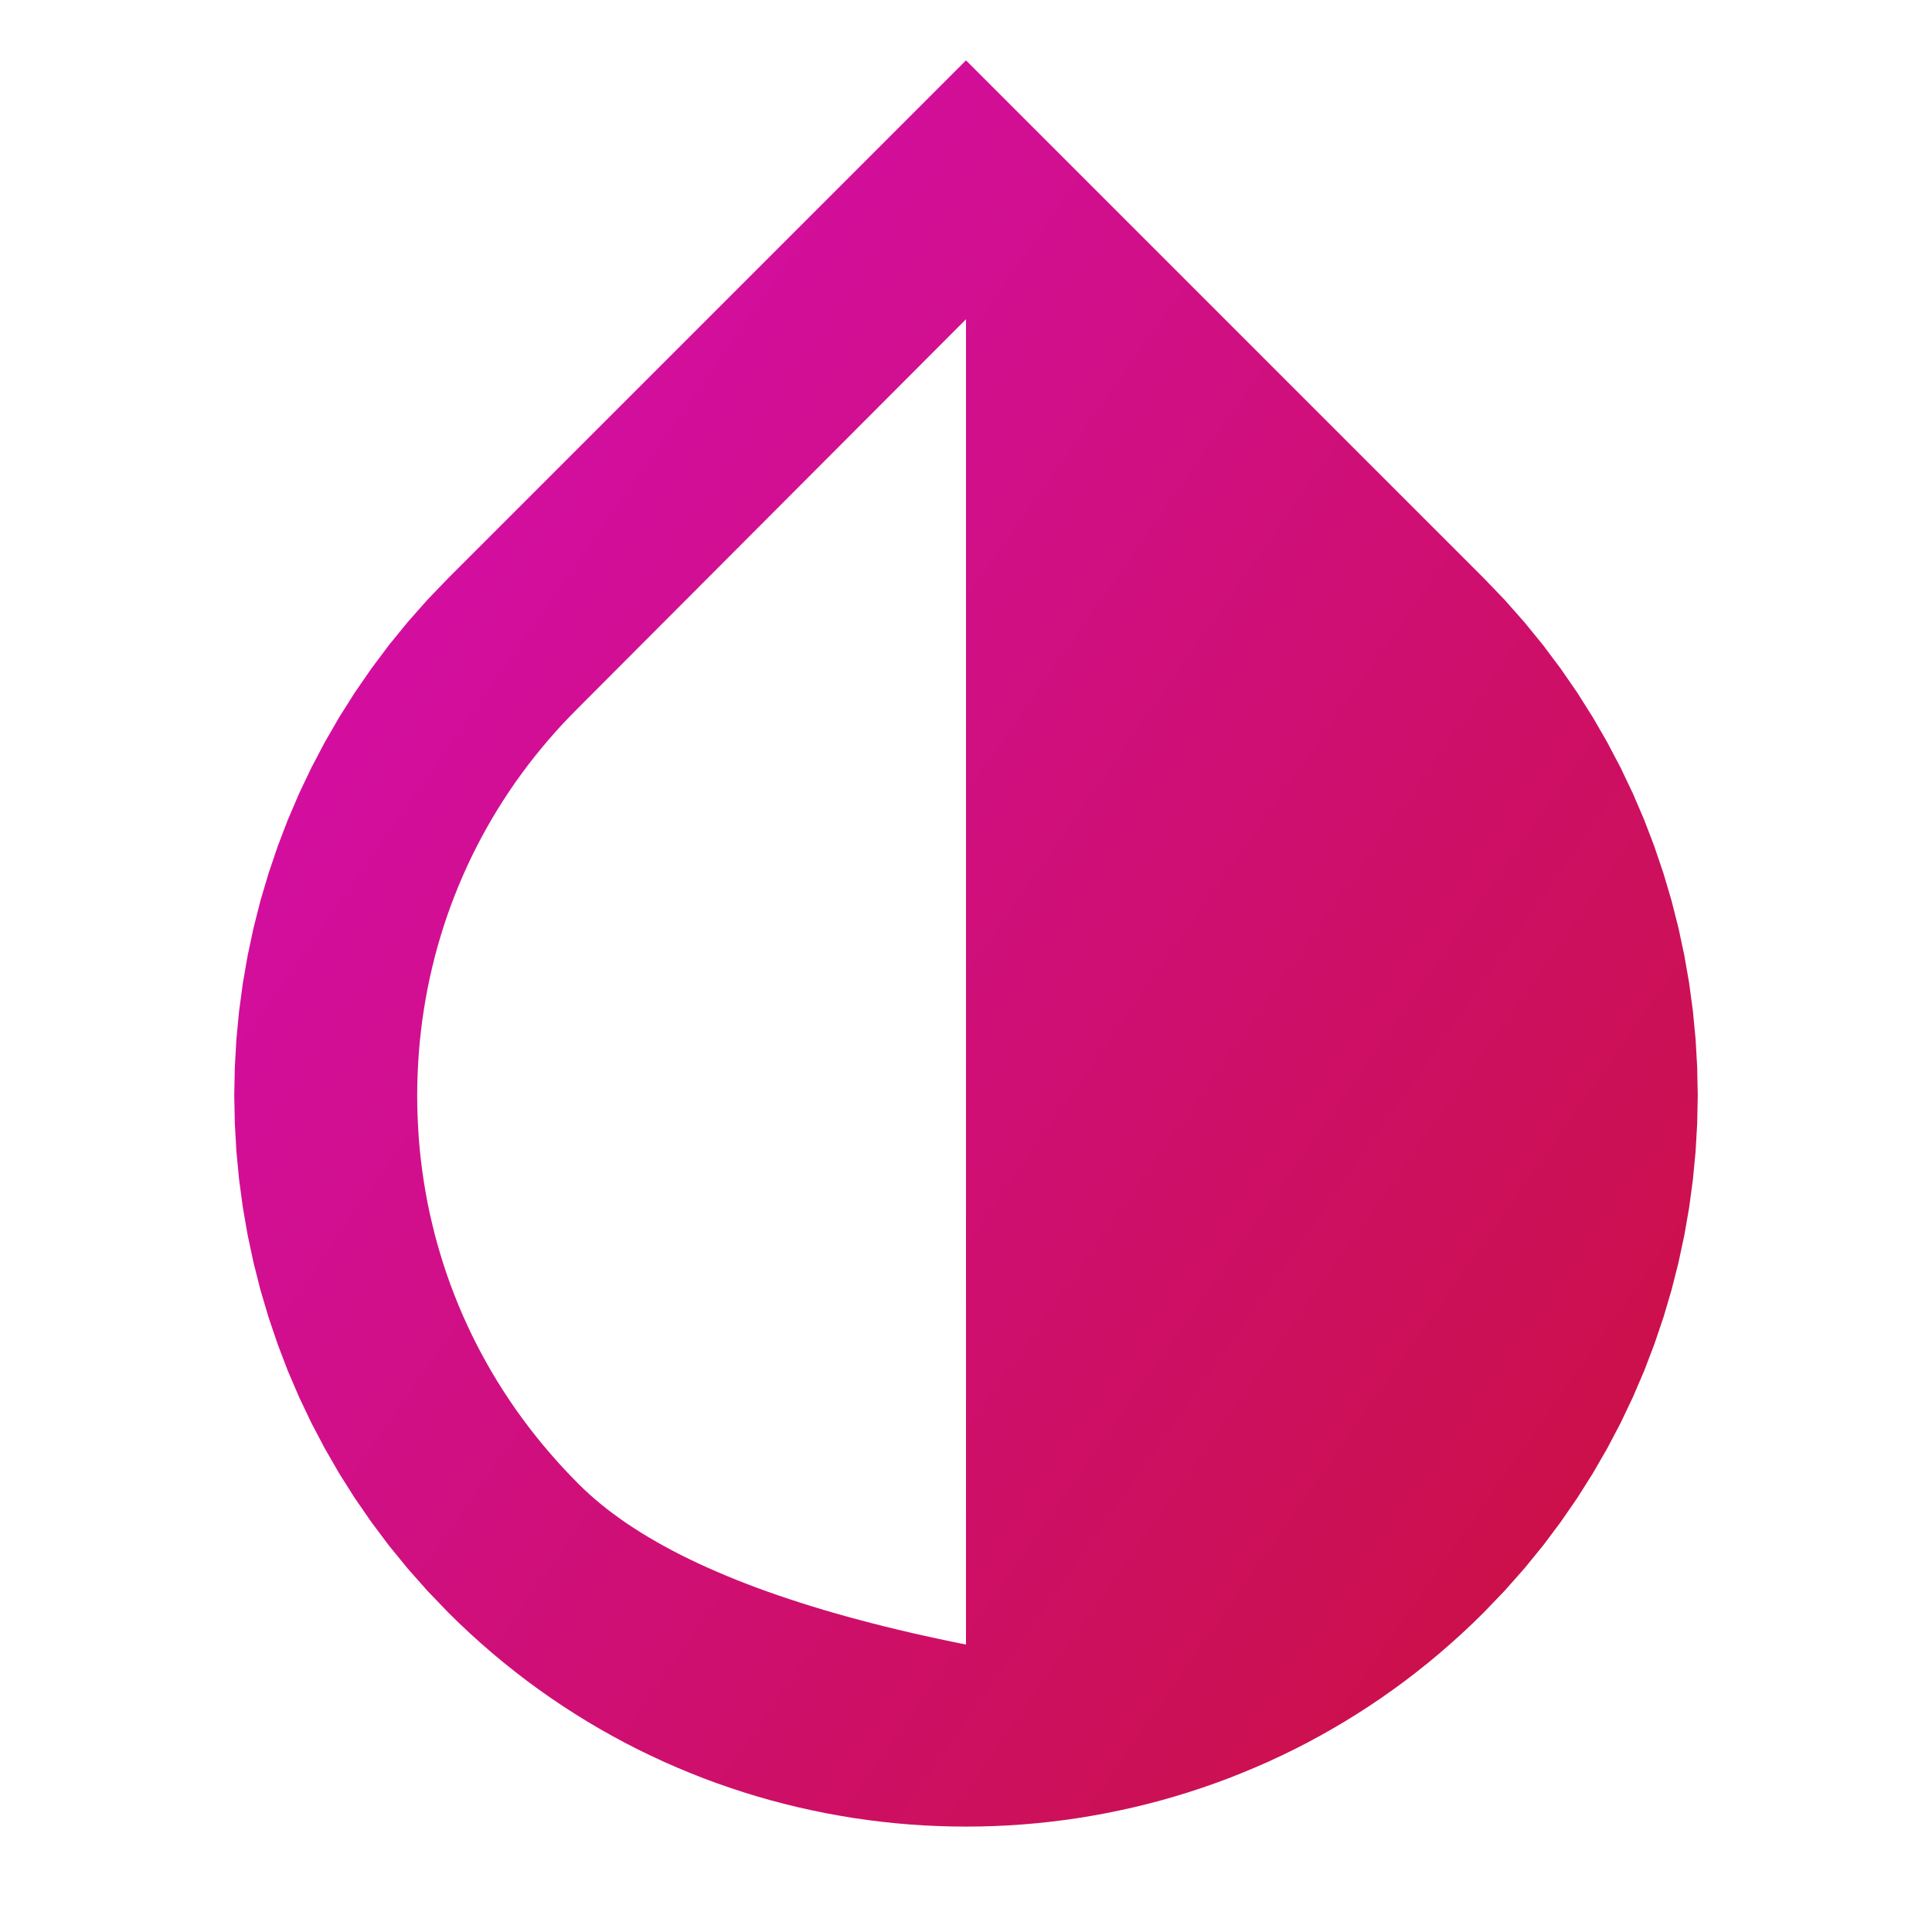<svg xmlns="http://www.w3.org/2000/svg" viewBox="0 0 512 512" width="512" height="512">
	<defs>
		<linearGradient id="grd1" gradientUnits="userSpaceOnUse"  x1="449.92" y1="385.814" x2="62.08" y2="114.246">
			<stop offset="0" stop-color="#cb1047"  />
			<stop offset="1" stop-color="#d40eae"  />
		</linearGradient>
	</defs>
	<style>
		tspan { white-space:pre }
		.shp0 { fill: none } 
		.shp1 { fill: none;stroke: #000000;stroke-opacity:0 } 
		.shp2 { fill: url(#grd1) } 
	</style>
	<g >
		<g >
			<g >
				<path class="shp0" d="M24,0h-24v24h24z" />
				<g >
					<path class="shp1" d="M24,0h-24v24h24z" />
				</g>
			</g>
			<g >
				<path class="shp2" d="M398.73,158.95l5.24,5.93l4.97,6.09l4.67,6.24l4.4,6.38l4.11,6.51l3.83,6.64l3.55,6.75l3.26,6.86l2.98,6.95l2.69,7.05l2.41,7.12l2.13,7.19l1.84,7.26l1.56,7.31l1.28,7.36l0.99,7.39l0.71,7.41l0.42,7.44l0.15,7.44l-0.15,7.44l-0.42,7.44l-0.71,7.41l-0.99,7.39l-1.28,7.36l-1.56,7.31l-1.84,7.25l-2.13,7.2l-2.41,7.12l-2.69,7.05l-2.98,6.95l-3.26,6.86l-3.55,6.75l-3.83,6.64l-4.11,6.51l-4.4,6.38l-4.67,6.24l-4.97,6.09l-5.24,5.92l-5.53,5.76l-2.86,2.8l-2.9,2.73l-2.95,2.66l-2.98,2.59l-3.03,2.52l-3.06,2.44l-3.1,2.38l-3.14,2.3l-3.18,2.24l-3.21,2.16l-3.24,2.09l-3.27,2.02l-3.31,1.95l-3.33,1.88l-3.37,1.81l-3.39,1.74l-3.42,1.66l-3.45,1.6l-3.47,1.52l-3.49,1.45l-3.51,1.39l-3.54,1.31l-3.56,1.24l-3.57,1.17l-3.59,1.1l-3.61,1.03l-3.63,0.95l-3.64,0.89l-3.65,0.81l-3.67,0.75l-3.67,0.67l-3.69,0.61l-3.7,0.53l-3.7,0.46l-3.71,0.39l-3.71,0.32l-3.72,0.25l-3.73,0.17l-3.72,0.11l-3.73,0.03l-3.73,-0.03l-3.72,-0.11l-3.73,-0.17l-3.72,-0.25l-3.71,-0.32l-3.71,-0.39l-3.7,-0.46l-3.7,-0.53l-3.69,-0.61l-3.67,-0.67l-3.67,-0.75l-3.65,-0.81l-3.64,-0.89l-3.63,-0.95l-3.61,-1.03l-3.59,-1.1l-3.57,-1.17l-3.56,-1.24l-3.54,-1.31l-3.51,-1.39l-3.49,-1.45l-3.47,-1.52l-3.45,-1.6l-3.42,-1.66l-3.39,-1.74l-3.37,-1.81l-3.33,-1.88l-3.31,-1.95l-3.27,-2.02l-3.24,-2.09l-3.21,-2.16l-3.18,-2.24l-3.14,-2.3l-3.1,-2.38l-3.06,-2.44l-3.03,-2.52l-2.98,-2.59l-2.95,-2.66l-2.9,-2.73l-2.86,-2.8l-5.53,-5.76l-5.24,-5.92l-4.97,-6.09l-4.67,-6.24l-4.4,-6.38l-4.11,-6.51l-3.83,-6.64l-3.55,-6.75l-3.26,-6.86l-2.98,-6.95l-2.69,-7.05l-2.41,-7.12l-2.13,-7.2l-1.84,-7.25l-1.56,-7.31l-1.28,-7.36l-0.99,-7.39l-0.71,-7.41l-0.42,-7.44l-0.15,-7.44l0.15,-7.44l0.42,-7.44l0.71,-7.41l0.99,-7.39l1.28,-7.36l1.56,-7.31l1.84,-7.26l2.13,-7.19l2.41,-7.12l2.69,-7.05l2.98,-6.95l3.26,-6.86l3.55,-6.75l3.83,-6.64l4.11,-6.51l4.4,-6.38l4.67,-6.24l4.97,-6.09l5.24,-5.93l5.53,-5.75l137.2,-137.2l137.2,137.2zM151.18,189.69l-2.01,2.1l-1.95,2.14l-1.9,2.17l-1.86,2.21l-1.81,2.23l-1.76,2.26l-1.71,2.3l-1.67,2.32l-1.61,2.36l-1.56,2.38l-1.52,2.4l-1.46,2.44l-1.41,2.46l-1.37,2.49l-1.31,2.51l-1.26,2.53l-1.21,2.56l-1.16,2.58l-1.11,2.6l-1.05,2.62l-1.01,2.65l-0.95,2.66l-0.9,2.69l-0.84,2.7l-0.8,2.72l-0.74,2.74l-0.68,2.75l-0.64,2.78l-0.58,2.78l-0.52,2.8l-0.47,2.82l-0.42,2.83l-0.36,2.84l-0.31,2.85l-0.25,2.87l-0.19,2.87l-0.14,2.89l-0.09,2.9l-0.03,2.9l0.03,2.91l0.09,2.89l0.14,2.88l0.19,2.88l0.25,2.86l0.31,2.85l0.36,2.84l0.42,2.82l0.47,2.81l0.52,2.8l0.58,2.78l0.64,2.76l0.68,2.75l0.74,2.73l0.8,2.72l0.84,2.69l0.9,2.68l0.95,2.66l1.01,2.64l1.05,2.62l1.11,2.6l1.16,2.57l1.21,2.56l1.26,2.53l1.31,2.51l1.37,2.49l1.41,2.46l1.46,2.43l1.52,2.41l1.56,2.38l1.61,2.36l1.67,2.33l1.71,2.3l1.76,2.27l1.81,2.25l1.86,2.21l1.9,2.18l1.95,2.16l2.01,2.12l2.04,2.09l1.4,1.37l1.46,1.36l1.52,1.34l1.58,1.33l1.64,1.31l1.7,1.29l1.76,1.28l1.82,1.27l1.88,1.24l1.94,1.24l2,1.21l2.06,1.2l2.12,1.19l2.18,1.17l2.24,1.15l2.3,1.14l2.36,1.12l2.41,1.1l2.48,1.09l2.54,1.08l2.6,1.06l2.66,1.04l2.72,1.03l2.78,1.01l2.84,0.99l2.9,0.98l2.96,0.97l3.02,0.95l3.08,0.93l3.14,0.92l3.2,0.9l3.26,0.88l3.32,0.87l3.37,0.86l3.44,0.83l3.5,0.83l3.56,0.8l3.62,0.79l3.68,0.78l3.74,0.76v-351.23l-102.78,103.02z" />
				<g >
					<path class="shp1" d="M398.73,158.95l5.24,5.93l4.97,6.09l4.67,6.24l4.4,6.38l4.11,6.51l3.83,6.64l3.55,6.75l3.26,6.86l2.98,6.95l2.69,7.05l2.41,7.12l2.13,7.19l1.84,7.26l1.56,7.31l1.28,7.36l0.99,7.39l0.71,7.41l0.42,7.44l0.15,7.44l-0.15,7.44l-0.42,7.44l-0.71,7.41l-0.99,7.39l-1.28,7.36l-1.56,7.31l-1.84,7.25l-2.13,7.2l-2.41,7.12l-2.69,7.05l-2.98,6.95l-3.26,6.86l-3.55,6.75l-3.83,6.64l-4.11,6.51l-4.4,6.38l-4.67,6.24l-4.97,6.09l-5.24,5.92l-5.53,5.76l-2.86,2.8l-2.9,2.73l-2.95,2.66l-2.98,2.59l-3.03,2.52l-3.06,2.44l-3.1,2.38l-3.14,2.3l-3.18,2.24l-3.21,2.16l-3.24,2.09l-3.27,2.02l-3.31,1.95l-3.33,1.88l-3.37,1.81l-3.39,1.74l-3.42,1.66l-3.45,1.6l-3.47,1.52l-3.49,1.45l-3.51,1.39l-3.54,1.31l-3.56,1.24l-3.57,1.17l-3.59,1.1l-3.61,1.03l-3.63,0.95l-3.64,0.89l-3.65,0.81l-3.67,0.75l-3.67,0.67l-3.69,0.61l-3.7,0.53l-3.7,0.46l-3.71,0.39l-3.71,0.32l-3.72,0.25l-3.73,0.17l-3.72,0.11l-3.73,0.03l-3.73,-0.03l-3.72,-0.11l-3.73,-0.17l-3.72,-0.25l-3.71,-0.32l-3.71,-0.39l-3.7,-0.46l-3.7,-0.53l-3.69,-0.61l-3.67,-0.67l-3.67,-0.75l-3.65,-0.81l-3.64,-0.89l-3.63,-0.95l-3.61,-1.03l-3.59,-1.1l-3.57,-1.17l-3.56,-1.24l-3.54,-1.31l-3.51,-1.39l-3.49,-1.45l-3.47,-1.52l-3.45,-1.6l-3.42,-1.66l-3.39,-1.74l-3.37,-1.81l-3.33,-1.88l-3.31,-1.95l-3.27,-2.02l-3.24,-2.09l-3.21,-2.16l-3.18,-2.24l-3.14,-2.3l-3.1,-2.38l-3.06,-2.44l-3.03,-2.52l-2.98,-2.59l-2.95,-2.66l-2.9,-2.73l-2.86,-2.8l-5.53,-5.76l-5.24,-5.92l-4.97,-6.09l-4.67,-6.24l-4.4,-6.38l-4.11,-6.51l-3.83,-6.64l-3.55,-6.75l-3.26,-6.86l-2.98,-6.95l-2.69,-7.05l-2.41,-7.12l-2.13,-7.2l-1.84,-7.25l-1.56,-7.31l-1.28,-7.36l-0.99,-7.39l-0.71,-7.41l-0.42,-7.44l-0.15,-7.44l0.15,-7.44l0.42,-7.44l0.71,-7.41l0.99,-7.39l1.28,-7.36l1.56,-7.31l1.84,-7.26l2.13,-7.19l2.41,-7.12l2.69,-7.05l2.98,-6.95l3.26,-6.86l3.55,-6.75l3.83,-6.64l4.11,-6.51l4.4,-6.38l4.67,-6.24l4.97,-6.09l5.24,-5.93l5.53,-5.75l137.2,-137.2l137.2,137.2zM151.18,189.69l-2.01,2.1l-1.95,2.14l-1.9,2.17l-1.86,2.21l-1.81,2.23l-1.76,2.26l-1.71,2.3l-1.67,2.32l-1.61,2.36l-1.56,2.38l-1.52,2.4l-1.46,2.44l-1.41,2.46l-1.37,2.49l-1.31,2.51l-1.26,2.53l-1.21,2.56l-1.16,2.58l-1.11,2.6l-1.05,2.62l-1.01,2.65l-0.95,2.66l-0.9,2.69l-0.84,2.7l-0.8,2.72l-0.74,2.74l-0.68,2.75l-0.64,2.78l-0.58,2.78l-0.52,2.8l-0.47,2.82l-0.42,2.83l-0.36,2.84l-0.31,2.85l-0.25,2.87l-0.19,2.87l-0.14,2.89l-0.09,2.9l-0.03,2.9l0.03,2.91l0.09,2.89l0.14,2.88l0.19,2.88l0.25,2.86l0.31,2.85l0.36,2.84l0.42,2.82l0.47,2.81l0.52,2.8l0.58,2.78l0.64,2.76l0.68,2.75l0.74,2.73l0.8,2.72l0.84,2.69l0.9,2.68l0.95,2.66l1.01,2.64l1.05,2.62l1.11,2.6l1.16,2.57l1.21,2.56l1.26,2.53l1.31,2.51l1.37,2.49l1.41,2.46l1.46,2.43l1.52,2.41l1.56,2.38l1.61,2.36l1.67,2.33l1.71,2.3l1.76,2.27l1.81,2.25l1.86,2.21l1.9,2.18l1.95,2.16l2.01,2.12l2.04,2.09l1.4,1.37l1.46,1.36l1.52,1.34l1.58,1.33l1.64,1.31l1.7,1.29l1.76,1.28l1.82,1.27l1.88,1.24l1.94,1.24l2,1.21l2.06,1.2l2.12,1.19l2.18,1.17l2.24,1.15l2.3,1.14l2.36,1.12l2.41,1.1l2.48,1.09l2.54,1.08l2.6,1.06l2.66,1.04l2.72,1.03l2.78,1.01l2.84,0.99l2.9,0.98l2.96,0.97l3.02,0.95l3.08,0.93l3.14,0.92l3.2,0.9l3.26,0.88l3.32,0.87l3.37,0.86l3.44,0.83l3.5,0.83l3.56,0.8l3.62,0.79l3.68,0.78l3.74,0.76v-351.23l-102.78,103.02z" />
				</g>
			</g>
		</g>
	</g>
</svg>